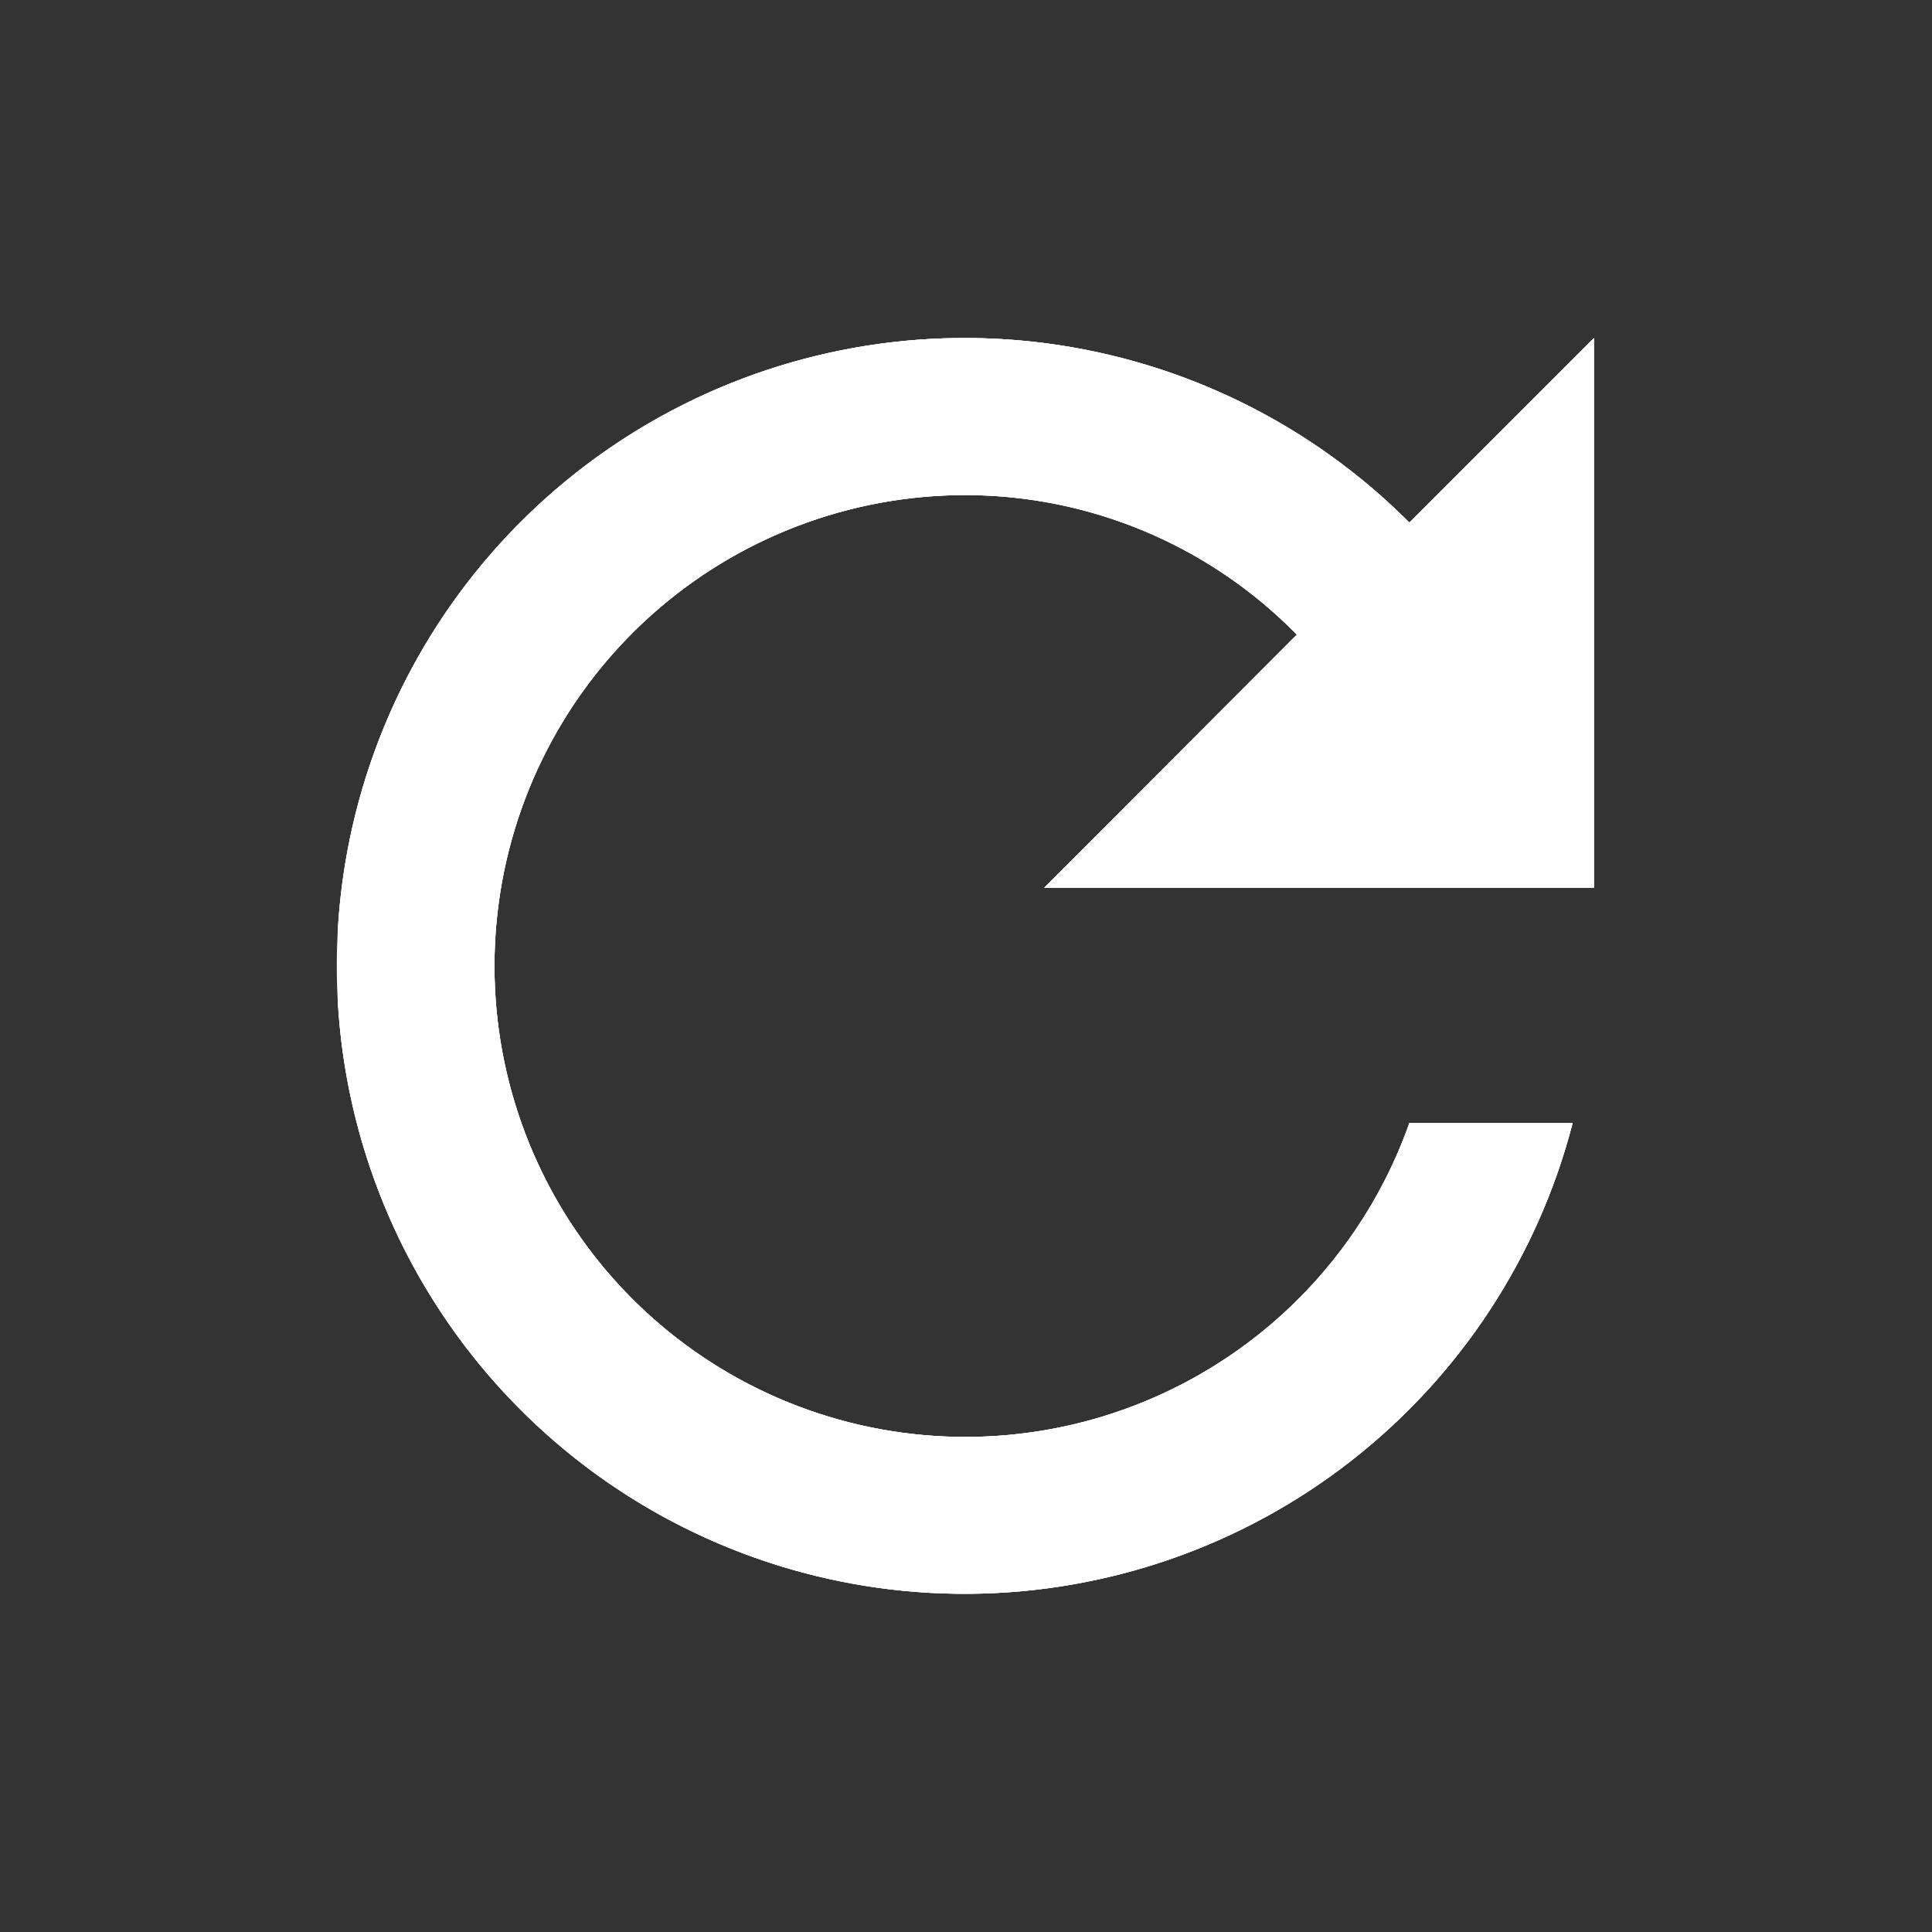 <svg xmlns="http://www.w3.org/2000/svg" xmlns:xlink="http://www.w3.org/1999/xlink" viewBox="0 0 40 40"><rect x="0" y="0" width="40" height="40" fill="#333333" stroke="none"/><defs><style>.cls-1{fill:#fff;}.cls-2{clip-path:url(#clip-path);}.cls-3{clip-path:url(#clip-path-2);}</style><clipPath id="clip-path"><path class="cls-1" d="M29.18,10.82a13,13,0,1,0,3.38,12.43H29.18a9.75,9.75,0,1,1-9.19-13,9.61,9.61,0,0,1,6.86,2.89l-5.23,5.24H33V7Z"/></clipPath><clipPath id="clip-path-2"><rect class="cls-1" x="7" y="7" width="26" height="26"/></clipPath></defs><title>right_circle</title><g id="Layer_1" data-name="Layer 1"><path class="cls-1" d="M29.18,10.82a13,13,0,1,0,3.38,12.43H29.18a9.75,9.75,0,1,1-9.19-13,9.61,9.61,0,0,1,6.86,2.89l-5.23,5.24H33V7Z"/><g class="cls-2"><rect class="cls-1" x="7" y="7" width="26" height="26"/><g class="cls-3"><rect class="cls-1" x="2" y="2" width="36" height="36"/></g></g></g></svg>